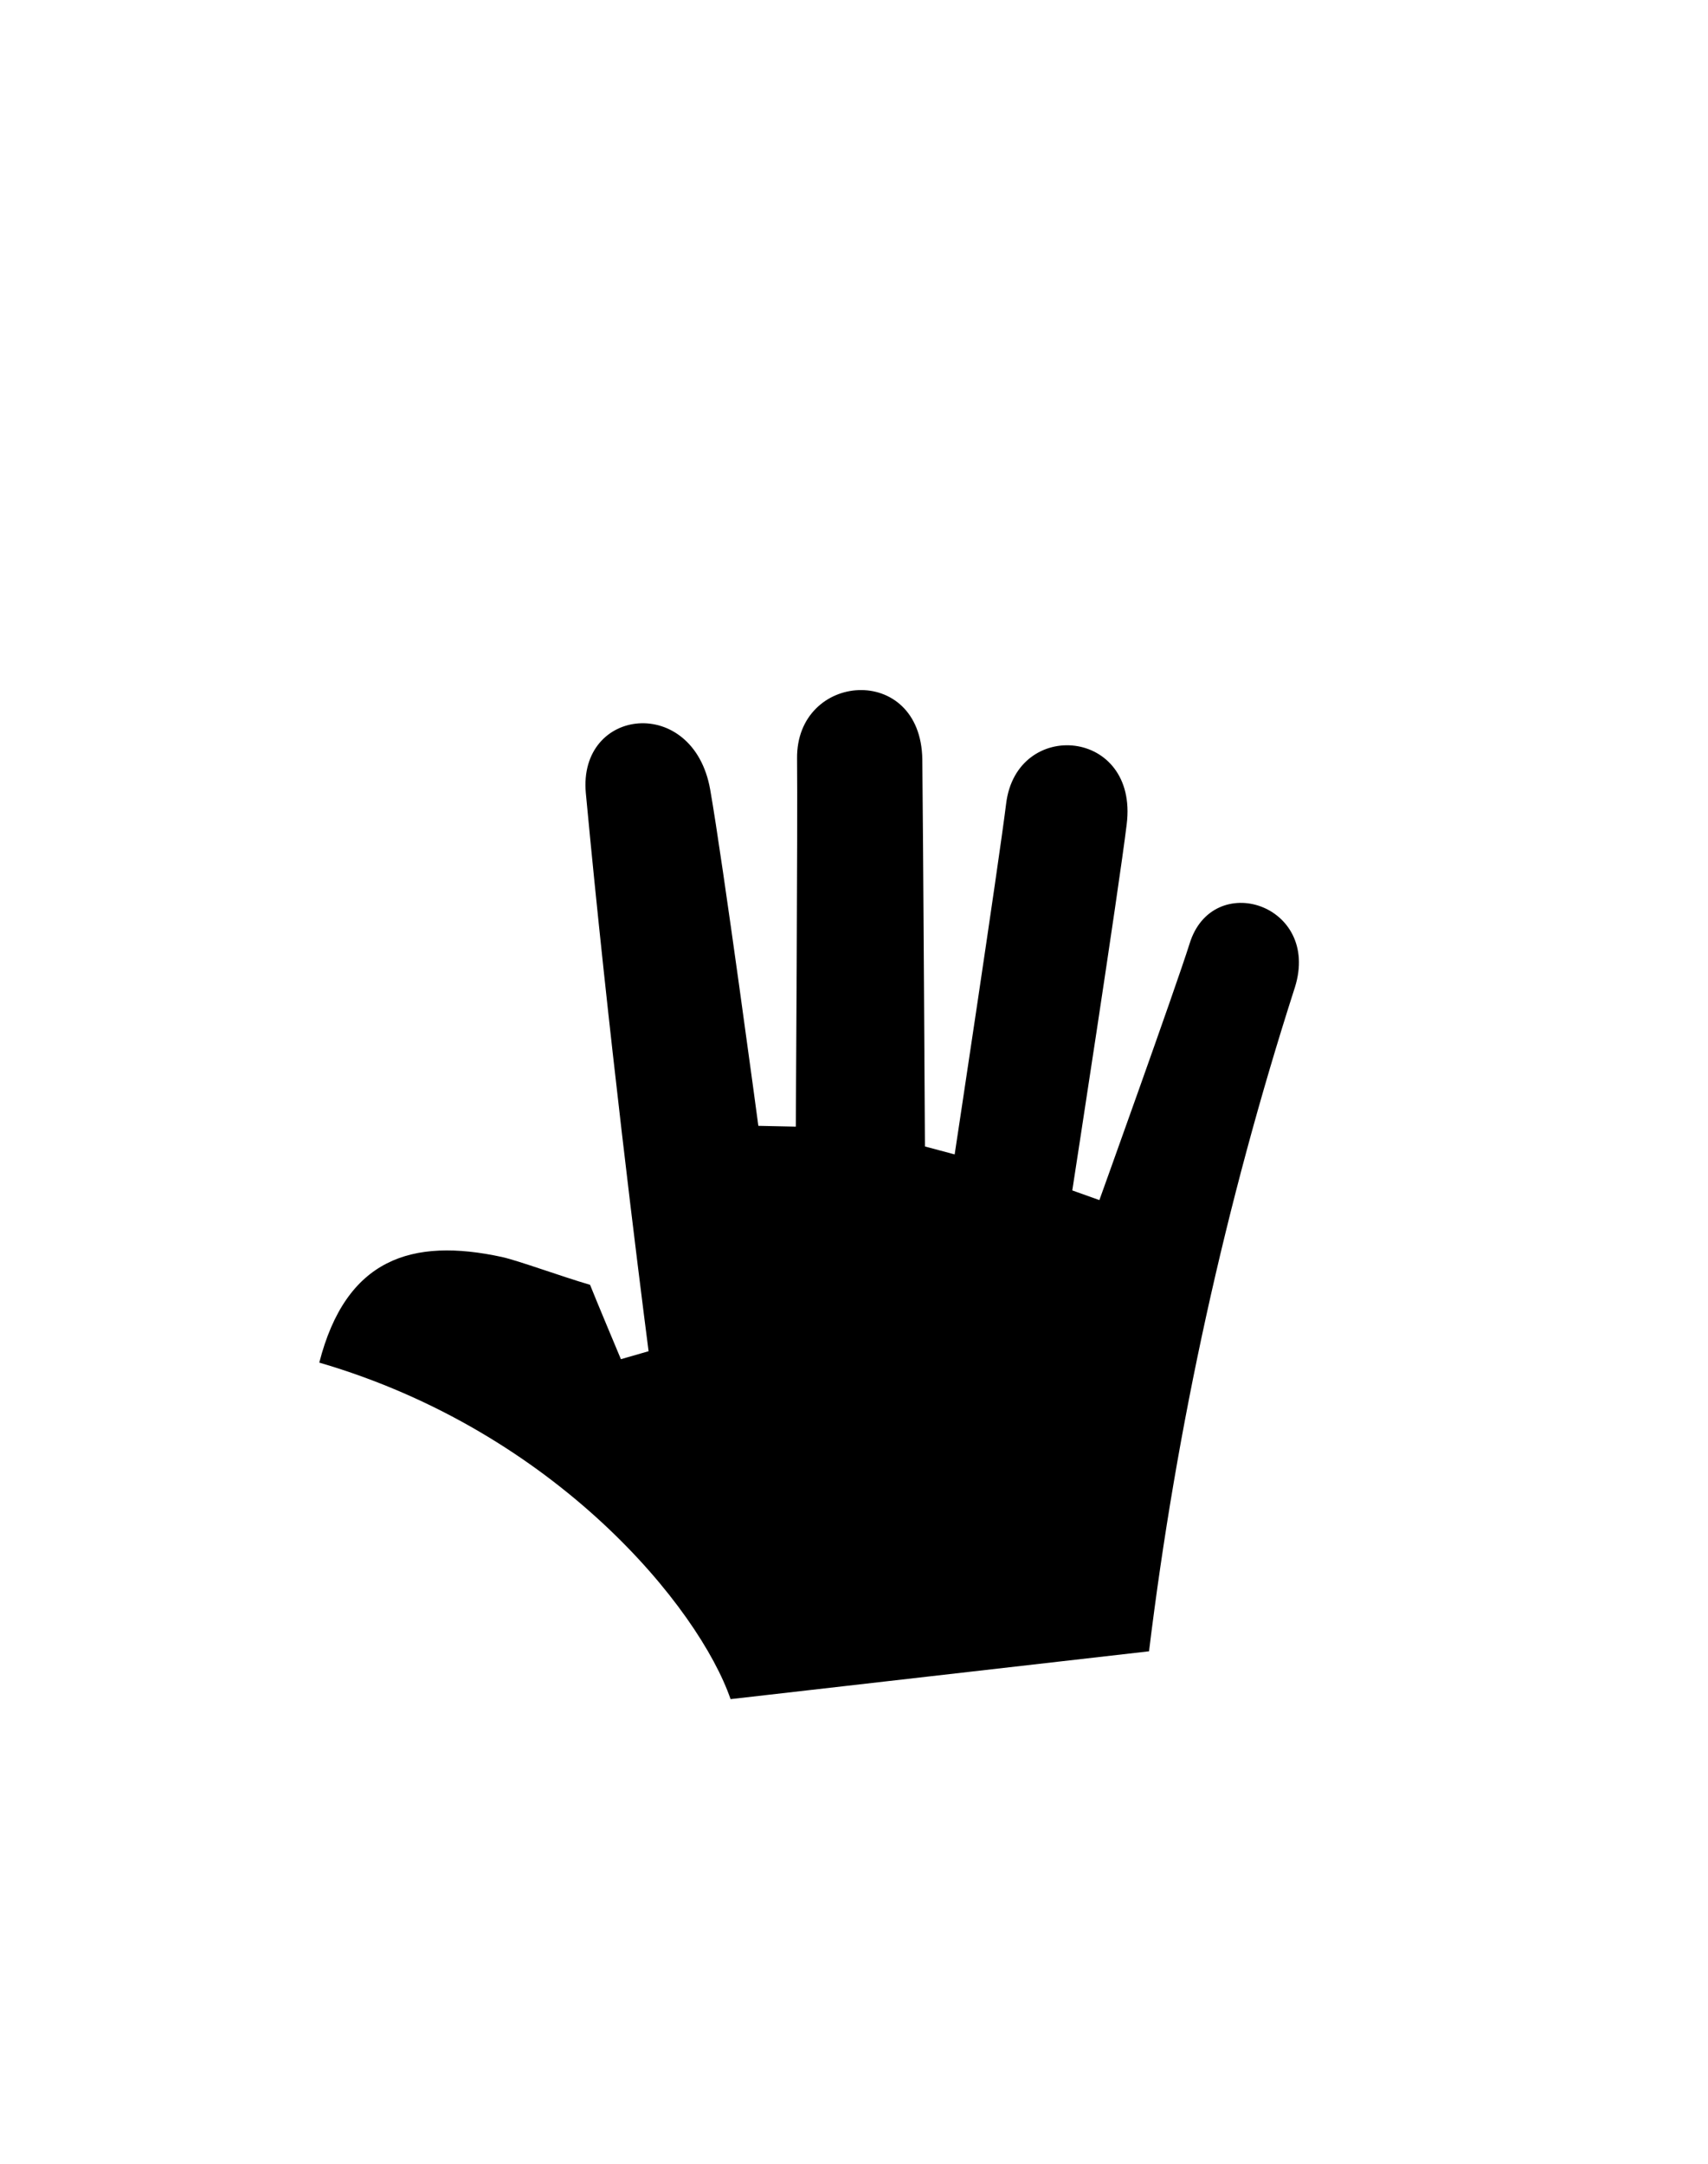 <svg width="150" height="190" viewBox="0 0 150 190" fill="none" xmlns="http://www.w3.org/2000/svg">
<path fill-rule="evenodd" clip-rule="evenodd" d="M100.91 145L64.16 149.2C61.4 141.2 48.88 125.73 28.04 119.65C30.38 110.52 36.15 108.65 44.1 110.38C45.53 110.7 49.23 112.06 51.82 112.82C52.3 114.04 54.53 119.35 54.53 119.35L56.96 118.65C56.05 111.6 53.4 90.51 51.45 69.65C50.75 62.09 60.89 60.97 62.37 69.33C63.49 75.7 66.6 98.86 66.6 98.86L69.89 98.93C69.89 98.93 70.06 72 70 66.61C69.91 59.01 80.86 58.16 81 66.67C81.07 72.53 81.23 100.67 81.23 100.67L83.84 101.37C83.84 101.37 87.71 75.84 88.36 70.57C89.28 63.04 99.99 63.94 98.95 72.37C98.26 78.07 94.17 104.53 94.17 104.53L96.55 105.38C96.55 105.38 103.2 86.89 104.47 82.87C106.47 76.34 116.02 79.38 113.72 86.7C107.617 105.685 103.328 125.205 100.91 145Z" fill="black"/>
</svg>
